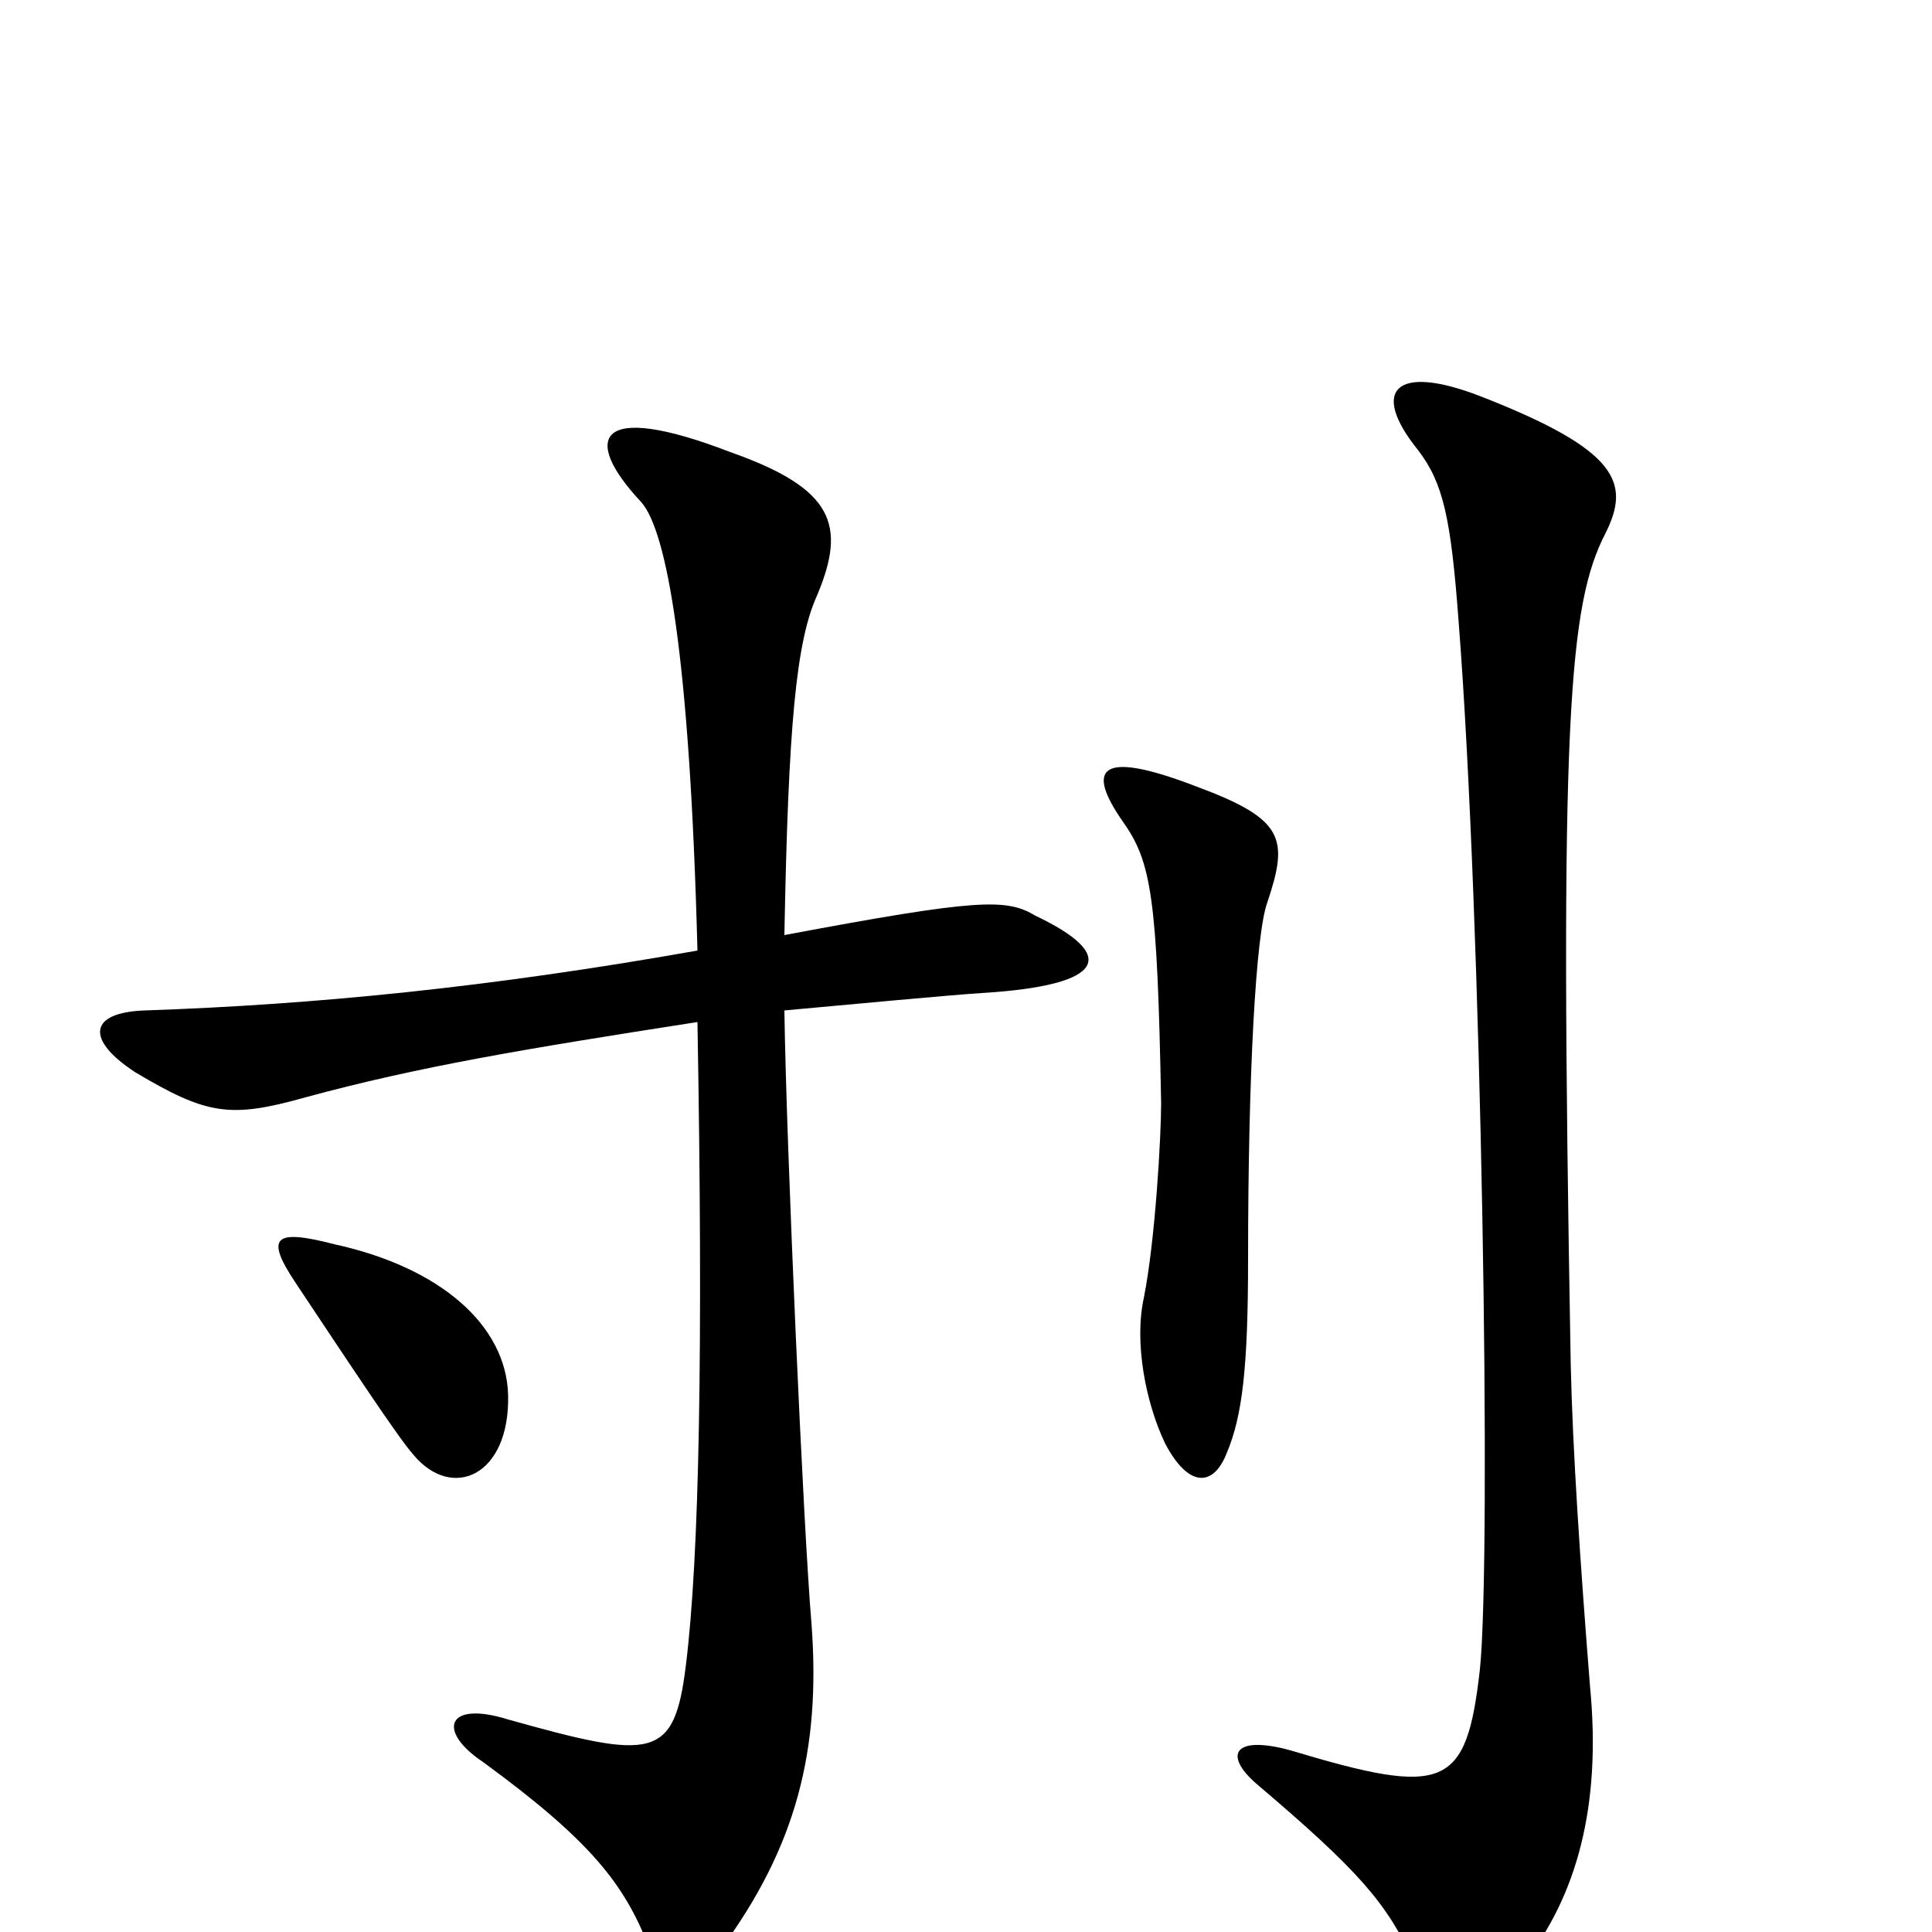 <svg xmlns="http://www.w3.org/2000/svg" viewBox="0 -1000 1000 1000">
	<path fill="#000000" d="M263 -278C262 -314 228 -344 173 -356C142 -364 137 -360 153 -336C181 -294 206 -256 214 -247C234 -223 264 -236 263 -278ZM361 -508C254 -489 163 -480 75 -477C46 -476 44 -462 70 -445C107 -423 119 -421 158 -432C217 -448 271 -457 361 -471C364 -302 362 -194 355 -138C349 -89 338 -89 263 -110C231 -120 226 -104 250 -88C306 -47 323 -25 336 8C342 24 360 28 373 9C412 -44 425 -94 420 -160C416 -206 407 -406 406 -477C439 -480 492 -485 508 -486C574 -490 578 -506 536 -526C521 -535 507 -535 406 -516C408 -624 412 -668 423 -692C438 -728 432 -747 378 -766C308 -793 301 -773 332 -740C345 -725 357 -662 361 -508ZM831 -724C844 -750 838 -767 766 -795C722 -812 709 -798 734 -767C747 -750 751 -732 755 -678C767 -524 772 -194 766 -136C759 -74 748 -70 668 -94C639 -102 633 -92 650 -77C703 -32 718 -15 732 16C745 47 763 50 788 17C816 -18 829 -65 823 -127C818 -190 814 -249 813 -294C807 -629 812 -687 831 -724ZM656 -533C667 -566 665 -576 619 -593C567 -613 563 -601 581 -575C596 -554 599 -536 601 -429C601 -412 598 -358 592 -328C587 -305 593 -274 603 -253C615 -230 628 -230 635 -248C643 -267 646 -292 646 -348C646 -444 650 -517 656 -533Z"/>
</svg>